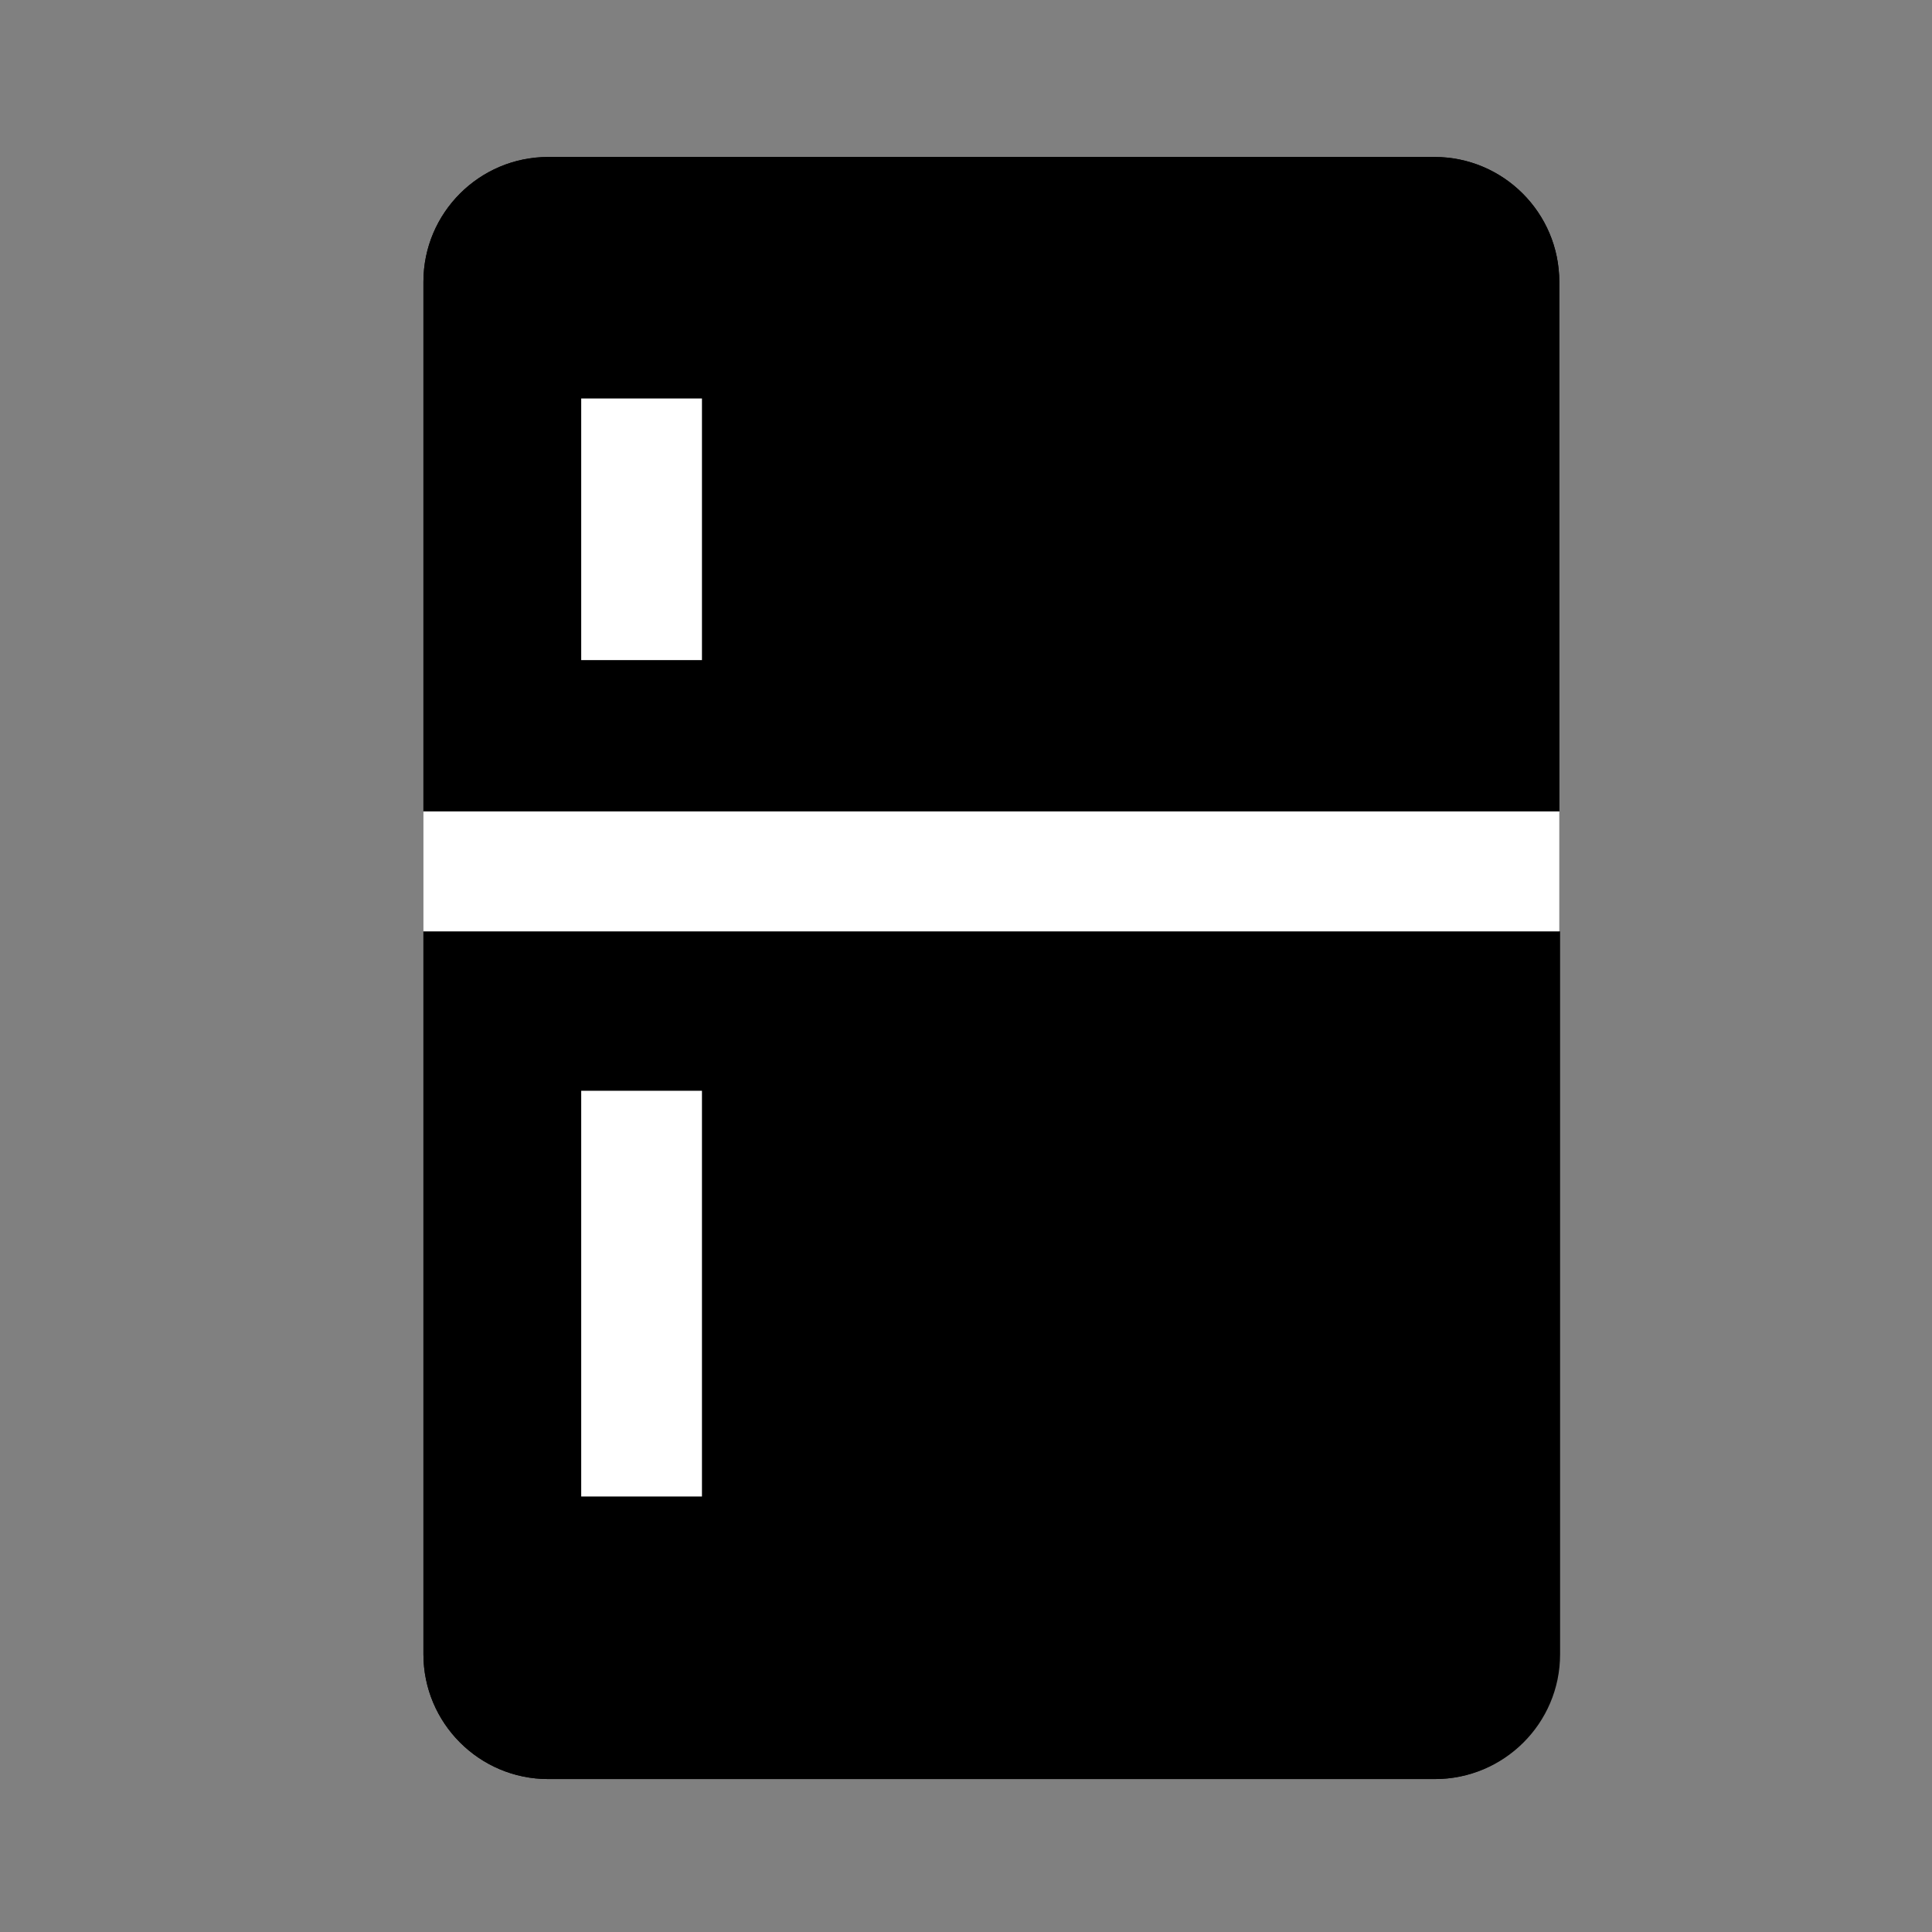 <svg width="24" height="24" viewBox="0 0 24 24" fill="none" xmlns="http://www.w3.org/2000/svg">
    <rect x="0" y="0" width="24" height="24" fill="#808080" stroke="none"/>
    <g clip-path="url(#clip0_654_509)">
        <path d="M6.81 1.95H17.82C18.67 1.95 19.37 2.64 19.37 3.5V10.08H5.26V3.5C5.26 2.65 5.95 1.95 6.81 1.95Z" fill="current"/>
        <path d="M17.82 3.45C17.82 3.45 17.87 3.47 17.87 3.5V8.58H6.76V3.5C6.76 3.5 6.78 3.45 6.81 3.45H17.82ZM17.82 1.95H6.81C5.96 1.95 5.26 2.64 5.26 3.5V10.08H19.37V3.5C19.37 2.65 18.68 1.95 17.82 1.95Z" fill="current"/>
        <path d="M5.26 11.57H19.37V20.55C19.37 21.4 18.68 22.1 17.82 22.1H6.81C5.96 22.1 5.26 21.41 5.26 20.55V11.57Z" fill="current"/>
        <path d="M17.87 13.07V20.55C17.87 20.55 17.85 20.6 17.82 20.6H6.81C6.81 20.6 6.76 20.58 6.76 20.55V13.07H17.87ZM19.37 11.57H5.26V20.55C5.26 21.4 5.95 22.1 6.81 22.1H17.83C18.68 22.1 19.38 21.41 19.38 20.55V11.57H19.37Z" fill="current"/>
        <path d="M19.37 10.08H5.26V11.57H19.37V10.08Z" fill="white"/>
        <path d="M8.72 4.95H7.22V8.2H8.72V4.95Z" fill="white"/>
        <path d="M8.72 13.55H7.22V18.59H8.72V13.55Z" fill="white"/>
    </g>
    <defs>
        <clipPath id="clip0_654_509">
            <rect width="24" height="24" fill="white"/>
        </clipPath>
    </defs>
</svg>
